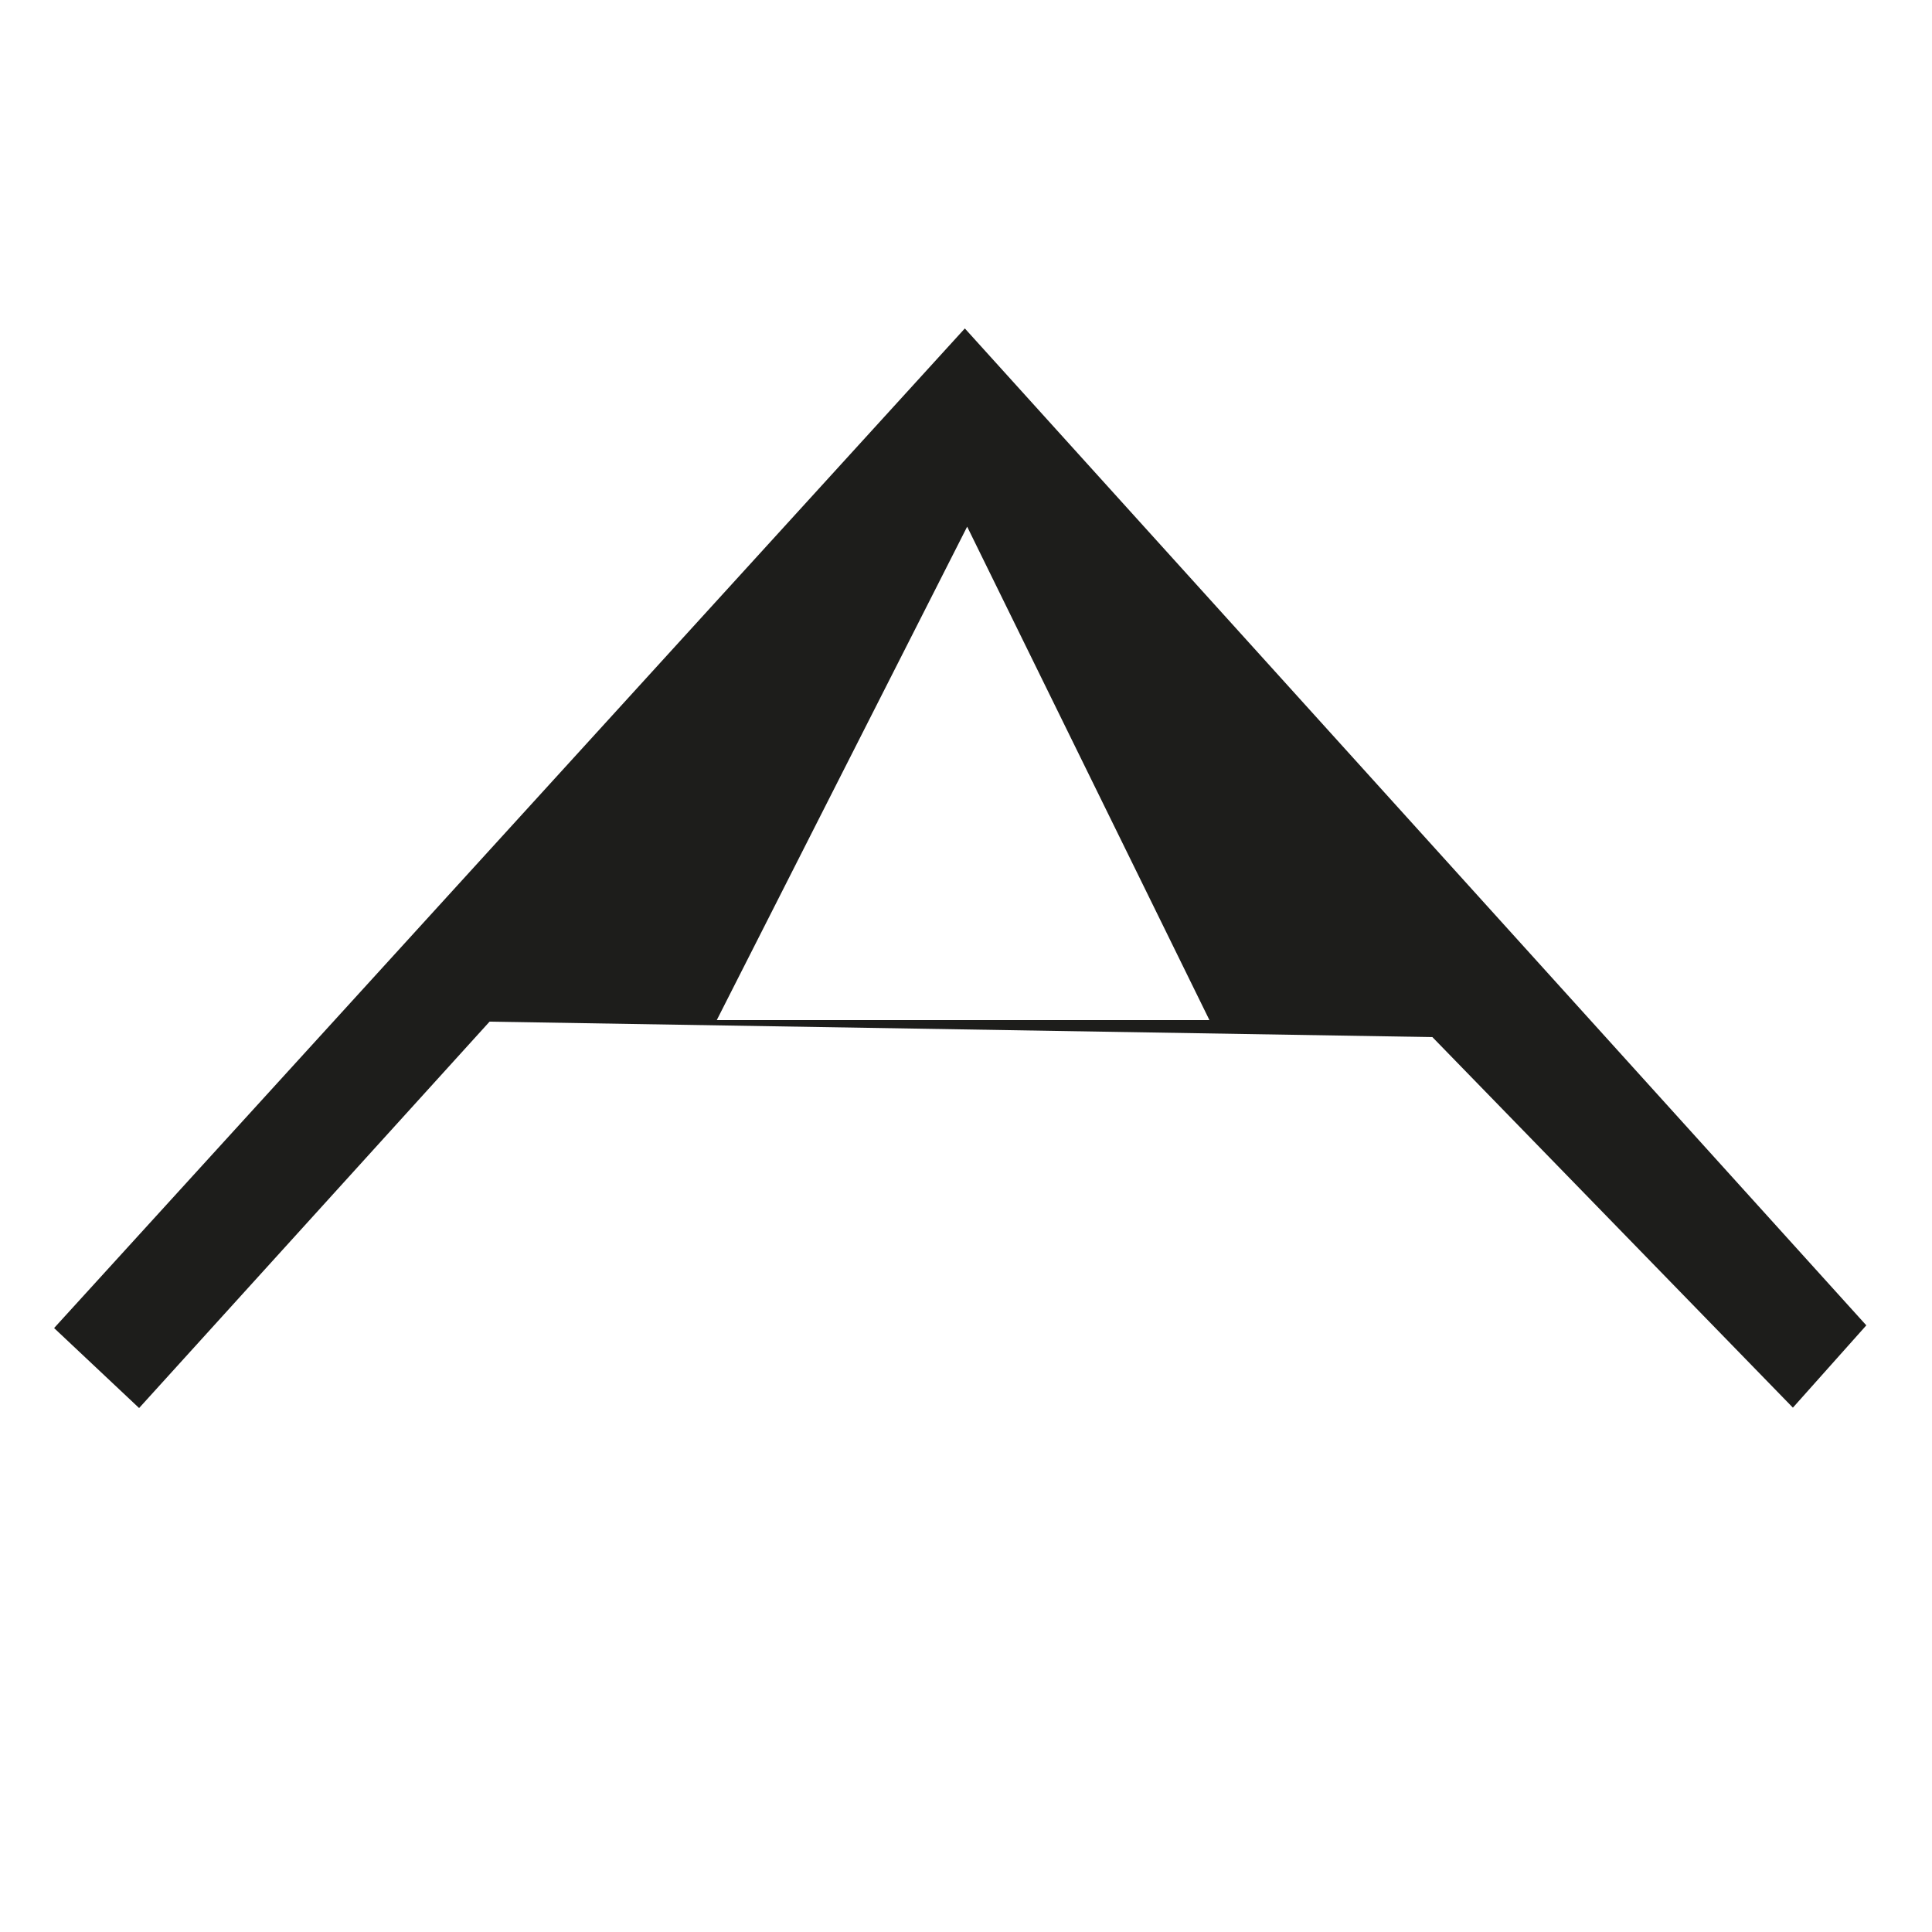 <?xml version="1.0" encoding="utf-8"?>
<!-- Generator: Adobe Illustrator 18.1.1, SVG Export Plug-In . SVG Version: 6.00 Build 0)  -->
<svg version="1.1" id="Layer_1" xmlns="http://www.w3.org/2000/svg" xmlns:xlink="http://www.w3.org/1999/xlink" x="0px" y="0px"
	 viewBox="0 0 500 500" enable-background="new 0 0 500 500" xml:space="preserve">
<path fill="#1D1D1B" d="M464,364.3l19-21.3L249.7,85l0,0L14,343.7l22,20.7l90.7-100l244,4L464,364.3z M185.5,264l64.8-127.7L313,264
	H185.5z"/>
</svg>
